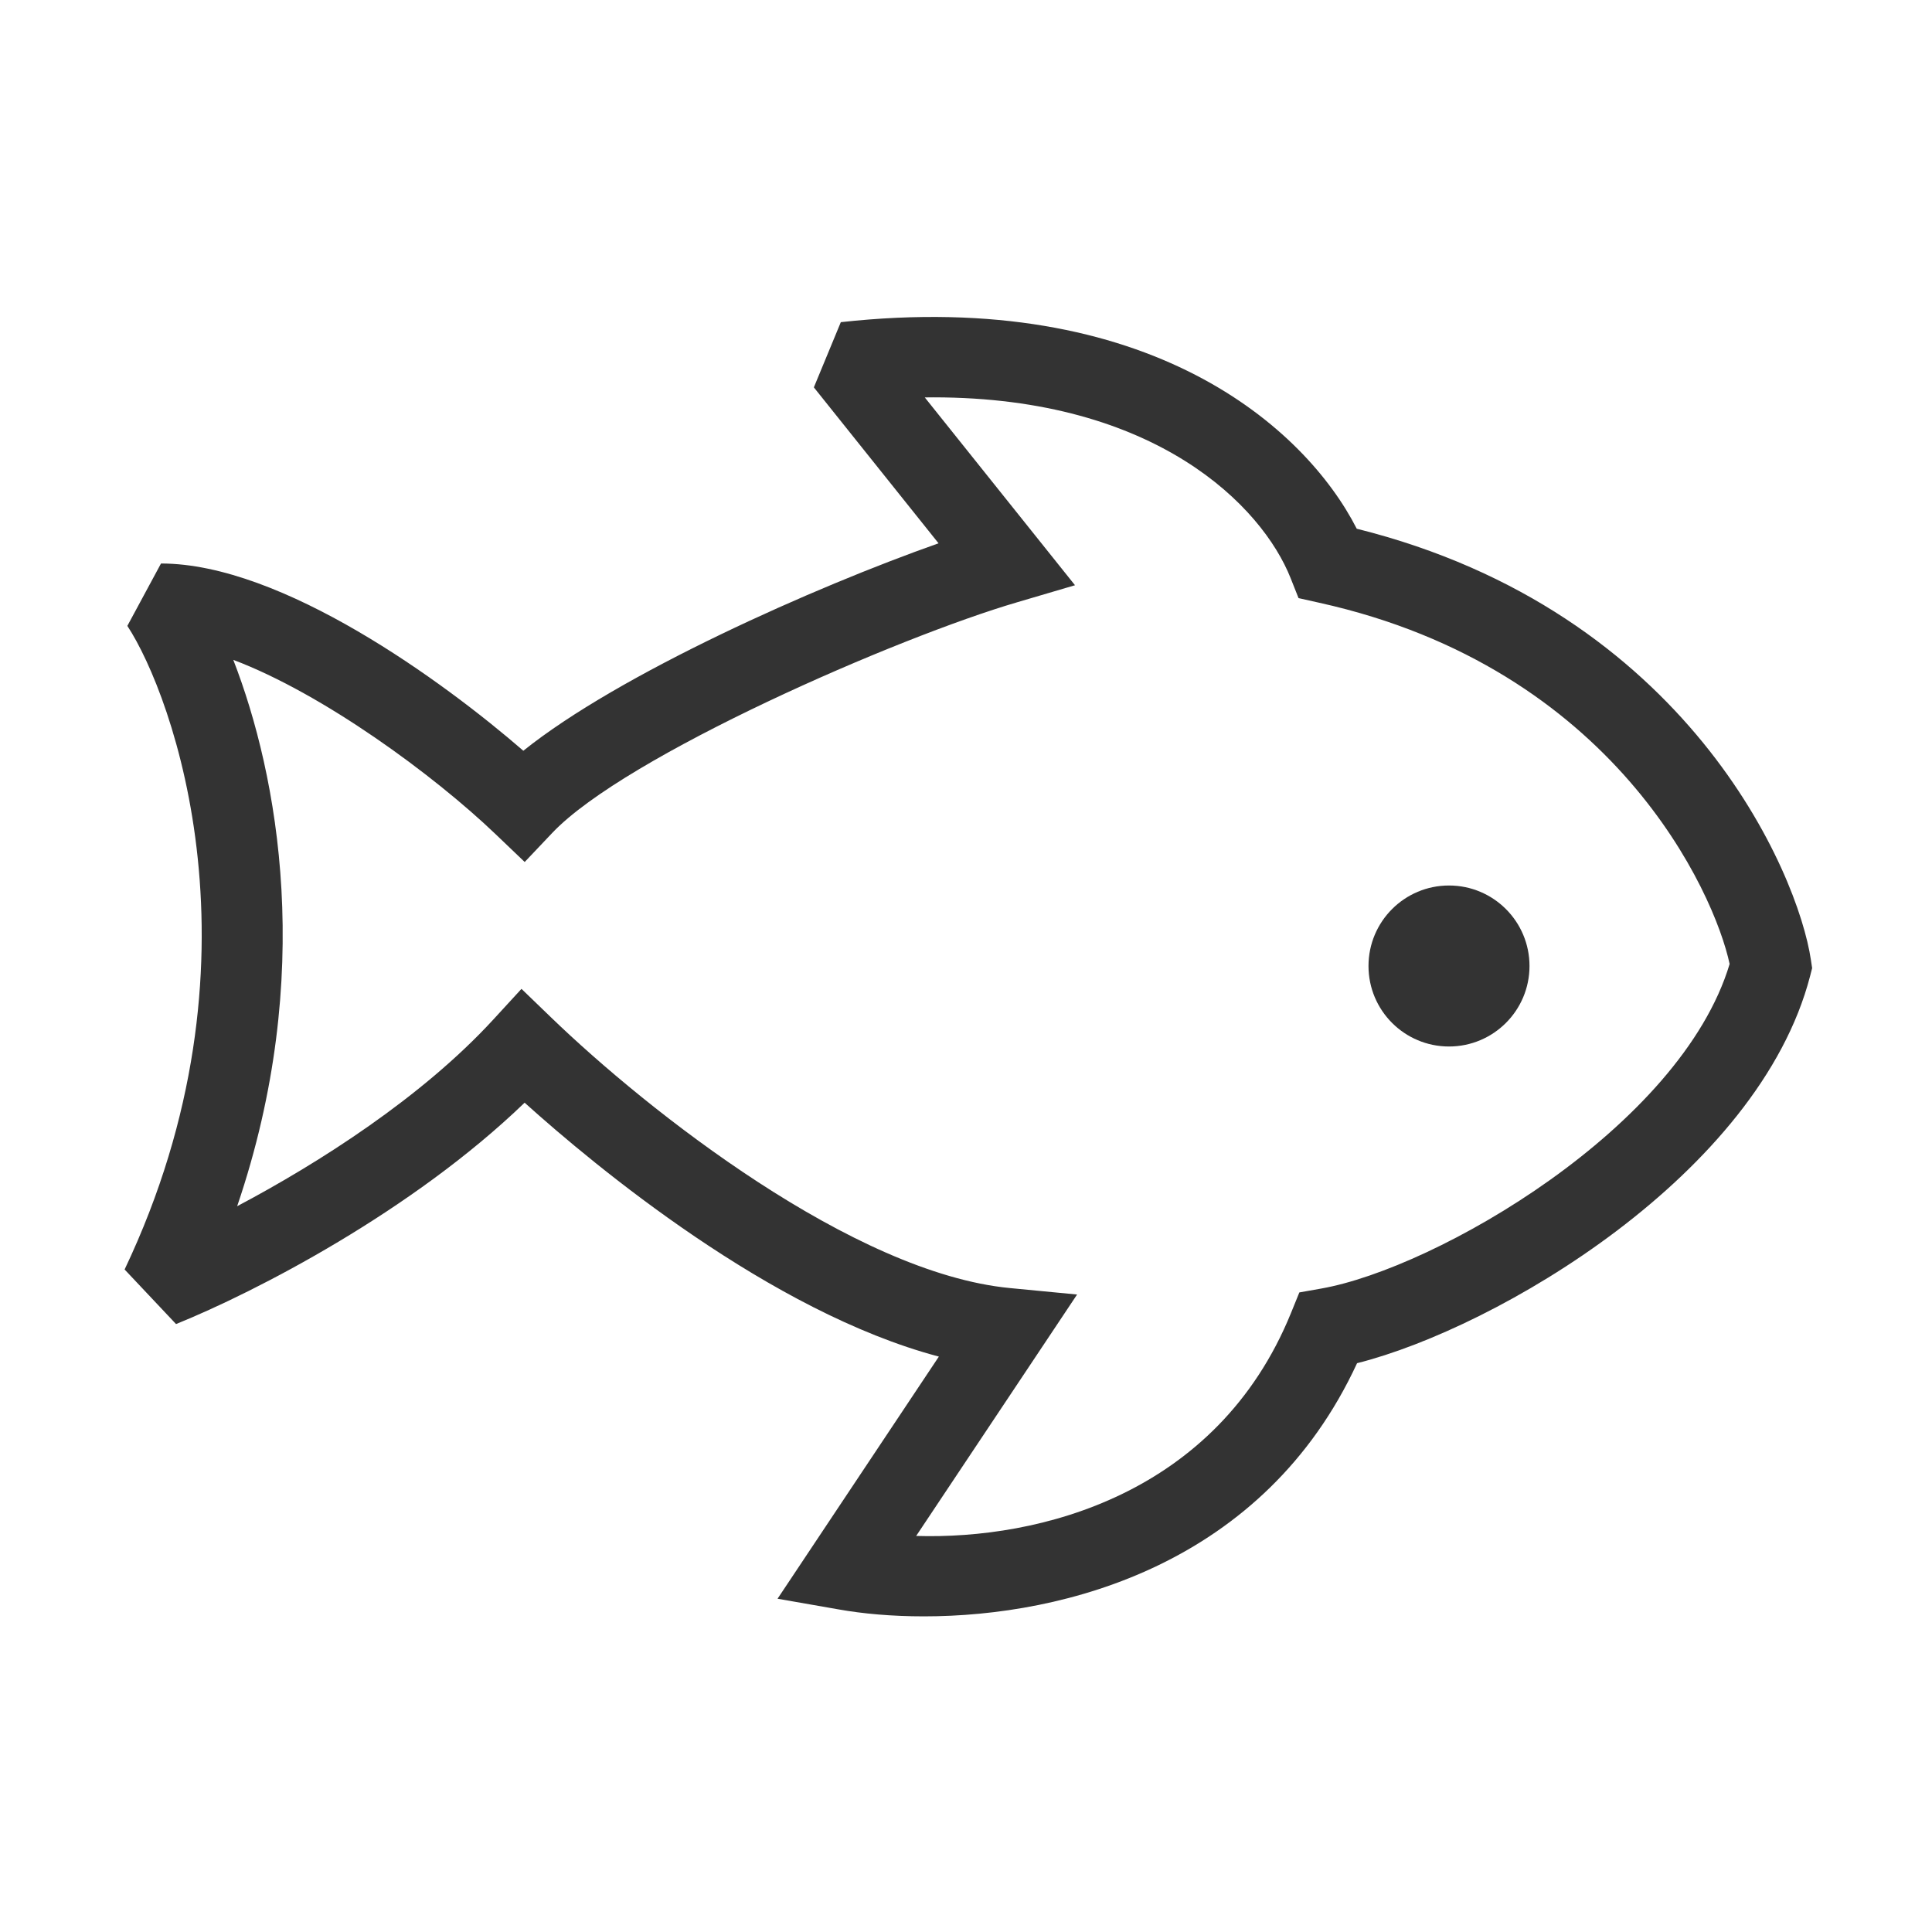<?xml version="1.0" encoding="iso-8859-1"?>
<svg version="1.1" id="&#x56FE;&#x5C42;_1" xmlns="http://www.w3.org/2000/svg" xmlns:xlink="http://www.w3.org/1999/xlink" x="0px"
	 y="0px" viewBox="0 0 24 24" style="enable-background:new 0 0 24 24;" xml:space="preserve">
<path style="fill:#333333;" d="M11.477,20.079c-0.399,0-0.761-0.033-1.063-0.087L9.659,19.86l2.004-3.008
	c-2.089-0.553-4.272-2.367-5.146-3.154c-1.394,1.345-3.336,2.348-4.33,2.75L1.548,15.77c1.811-3.813,0.601-7.133,0.034-7.995L2,7
	c1.506,0,3.516,1.472,4.501,2.326c1.189-0.954,3.614-2.032,5.158-2.577l-1.549-1.937l0.335-0.81
	c3.835-0.422,5.769,1.311,6.409,2.566c4.107,1.024,5.483,4.277,5.642,5.358l0.015,0.1l-0.025,0.098
	c-0.639,2.464-3.888,4.372-5.628,4.81C15.706,19.427,13.237,20.079,11.477,20.079z M11.381,19.08
	c1.527,0.047,3.737-0.511,4.656-2.769l0.104-0.256l0.271-0.048c1.427-0.251,4.465-2.004,5.074-4.032
	c-0.188-0.883-1.43-3.675-5.096-4.487l-0.259-0.058l-0.098-0.247c-0.352-0.889-1.667-2.247-4.438-2.247
	c-0.036,0-0.071,0-0.107,0.001l1.866,2.333L12.641,7.48c-1.486,0.434-4.869,1.908-5.778,2.864l-0.345,0.364l-0.363-0.347
	C5.386,9.626,4.013,8.618,2.898,8.197c0.554,1.427,1.025,3.918,0.048,6.787c1.015-0.537,2.297-1.354,3.185-2.322l0.347-0.378
	l0.369,0.356c1.203,1.161,3.758,3.176,5.701,3.361l0.832,0.08L11.381,19.08z"/>
<circle style="fill:#333333;" cx="18" cy="12" r="1"/>
</svg>






